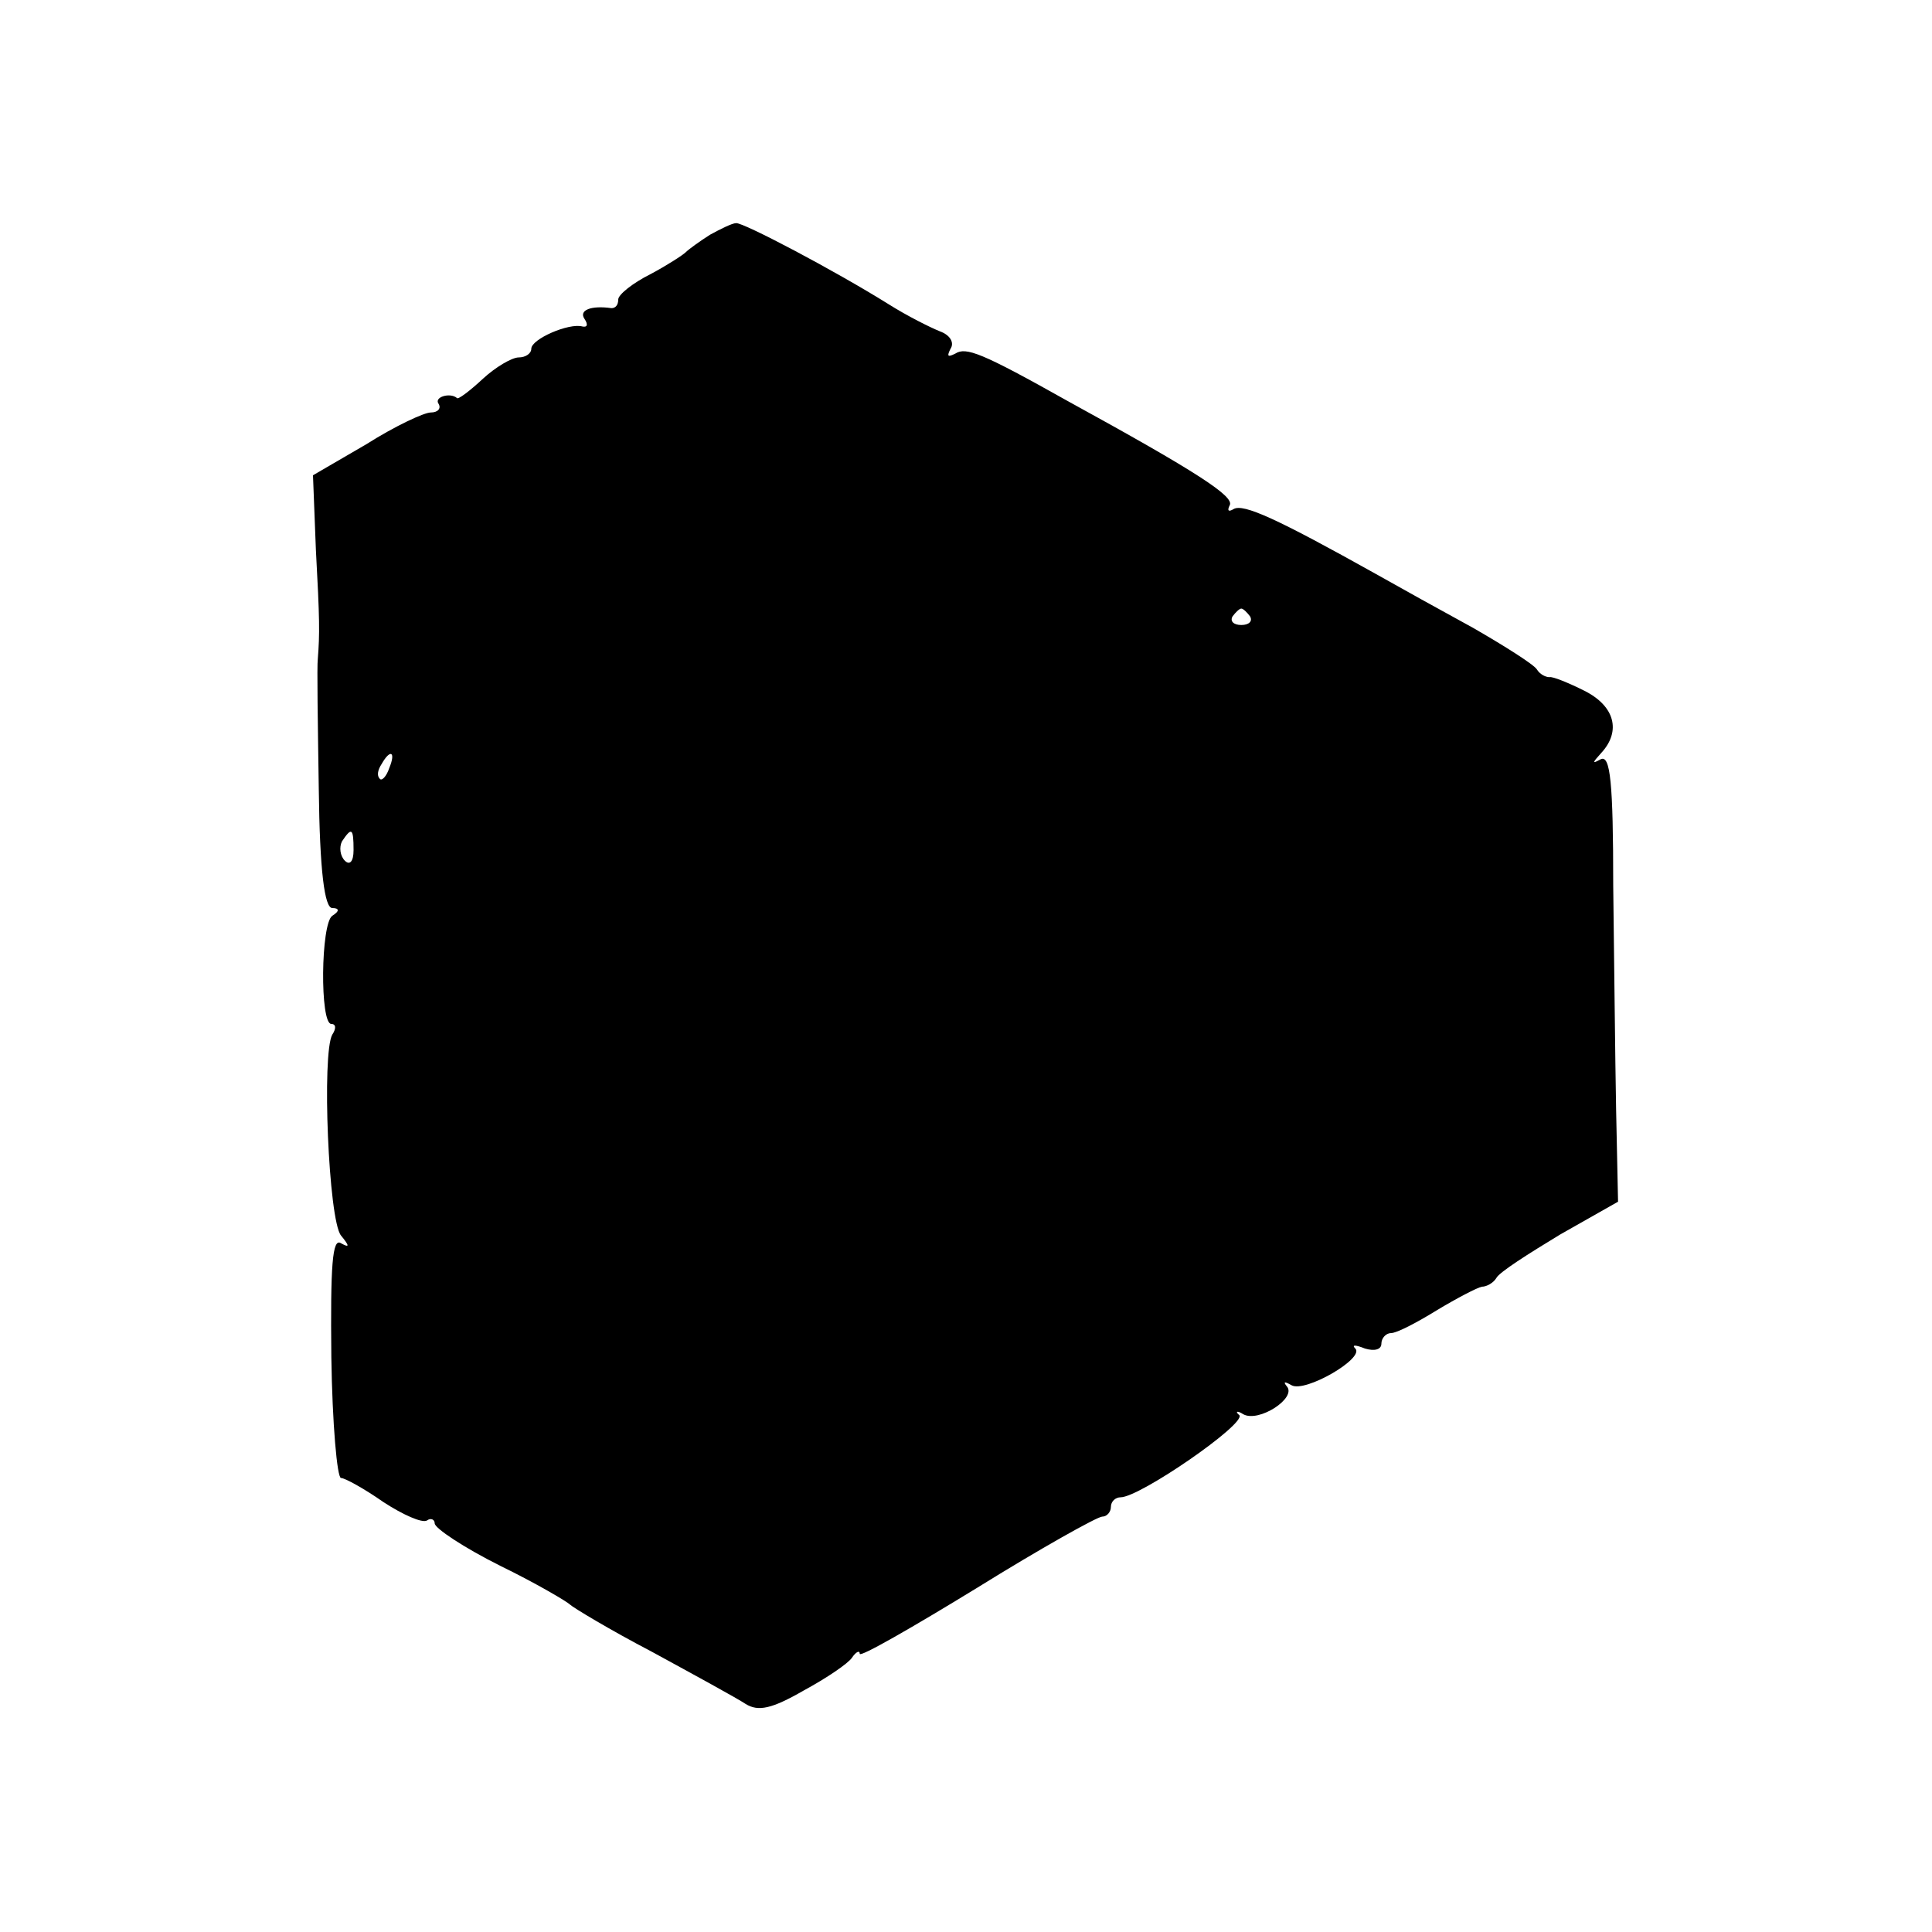 <?xml version="1.0" standalone="no"?>
<!DOCTYPE svg PUBLIC "-//W3C//DTD SVG 20010904//EN"
 "http://www.w3.org/TR/2001/REC-SVG-20010904/DTD/svg10.dtd">
<svg version="1.0" xmlns="http://www.w3.org/2000/svg"
 width="200pt" height="200pt" viewBox="0 0 200 200"
 preserveAspectRatio="xMidYMid meet">
<g transform="translate(0,200) scale(0.1,-0.1)"
fill="#000000" stroke="none">
<path d="M735 1757 c-11 -7 -22 -15 -25 -18 -3 -3 -20 -14 -37 -23 -18 -9 -33
-21 -33 -26 0 -6 -3 -9 -7 -9 -21 3 -34 -2 -28 -11 4 -6 3 -9 -2 -8 -14 4 -53
-13 -53 -23 0 -5 -6 -9 -13 -9 -7 0 -24 -10 -37 -22 -14 -13 -26 -22 -27 -20
-7 6 -24 1 -19 -6 3 -5 -1 -9 -8 -9 -7 0 -37 -14 -67 -33 l-55 -32 3 -77 c4
-73 4 -87 2 -113 -1 -7 0 -68 1 -135 1 -85 6 -123 14 -123 7 0 8 -3 0 -8 -12
-8 -13 -112 -1 -112 5 0 5 -5 1 -11 -11 -19 -4 -192 9 -208 9 -11 9 -13 0 -8
-9 6 -11 -23 -10 -118 1 -69 6 -125 10 -125 4 0 24 -11 44 -25 20 -13 40 -22
45 -19 4 3 8 1 8 -3 0 -5 30 -25 68 -44 37 -18 69 -37 72 -40 3 -3 41 -26 85
-49 44 -24 88 -48 97 -54 13 -8 27 -5 60 14 24 13 46 28 50 34 4 6 8 8 8 4 0
-4 54 27 121 68 66 41 125 74 130 74 5 0 9 5 9 10 0 6 5 10 10 10 20 0 130 76
123 85 -5 4 -2 5 4 1 16 -9 56 17 45 29 -4 5 -2 5 5 1 14 -8 76 28 66 38 -4 4
0 4 10 0 10 -3 17 -1 17 5 0 6 5 11 10 11 6 0 27 11 48 24 20 12 41 23 46 24
5 0 12 4 15 9 3 6 33 25 66 45 l60 34 -2 95 c-1 52 -2 156 -3 232 0 107 -3
136 -13 131 -9 -5 -9 -4 1 7 20 22 14 48 -18 64 -16 8 -33 15 -36 14 -4 0 -10
3 -13 8 -3 5 -33 24 -66 43 -33 18 -78 43 -101 56 -102 57 -137 73 -147 67 -5
-3 -7 -2 -4 4 5 9 -33 34 -168 108 -89 50 -105 56 -116 49 -8 -4 -9 -3 -5 5 4
6 0 14 -11 18 -10 4 -34 16 -53 28 -56 35 -151 85 -158 84 -4 0 -16 -6 -27
-12z m559 -395 c3 -5 -1 -9 -9 -9 -8 0 -12 4 -9 9 3 4 7 8 9 8 2 0 6 -4 9 -8z
m-891 -157 c-3 -9 -8 -14 -10 -11 -3 3 -2 9 2 15 9 16 15 13 8 -4z m-37 -85
c0 -12 -4 -16 -9 -11 -5 5 -6 14 -3 20 10 15 12 14 12 -9z"/>
</g>
</svg>
